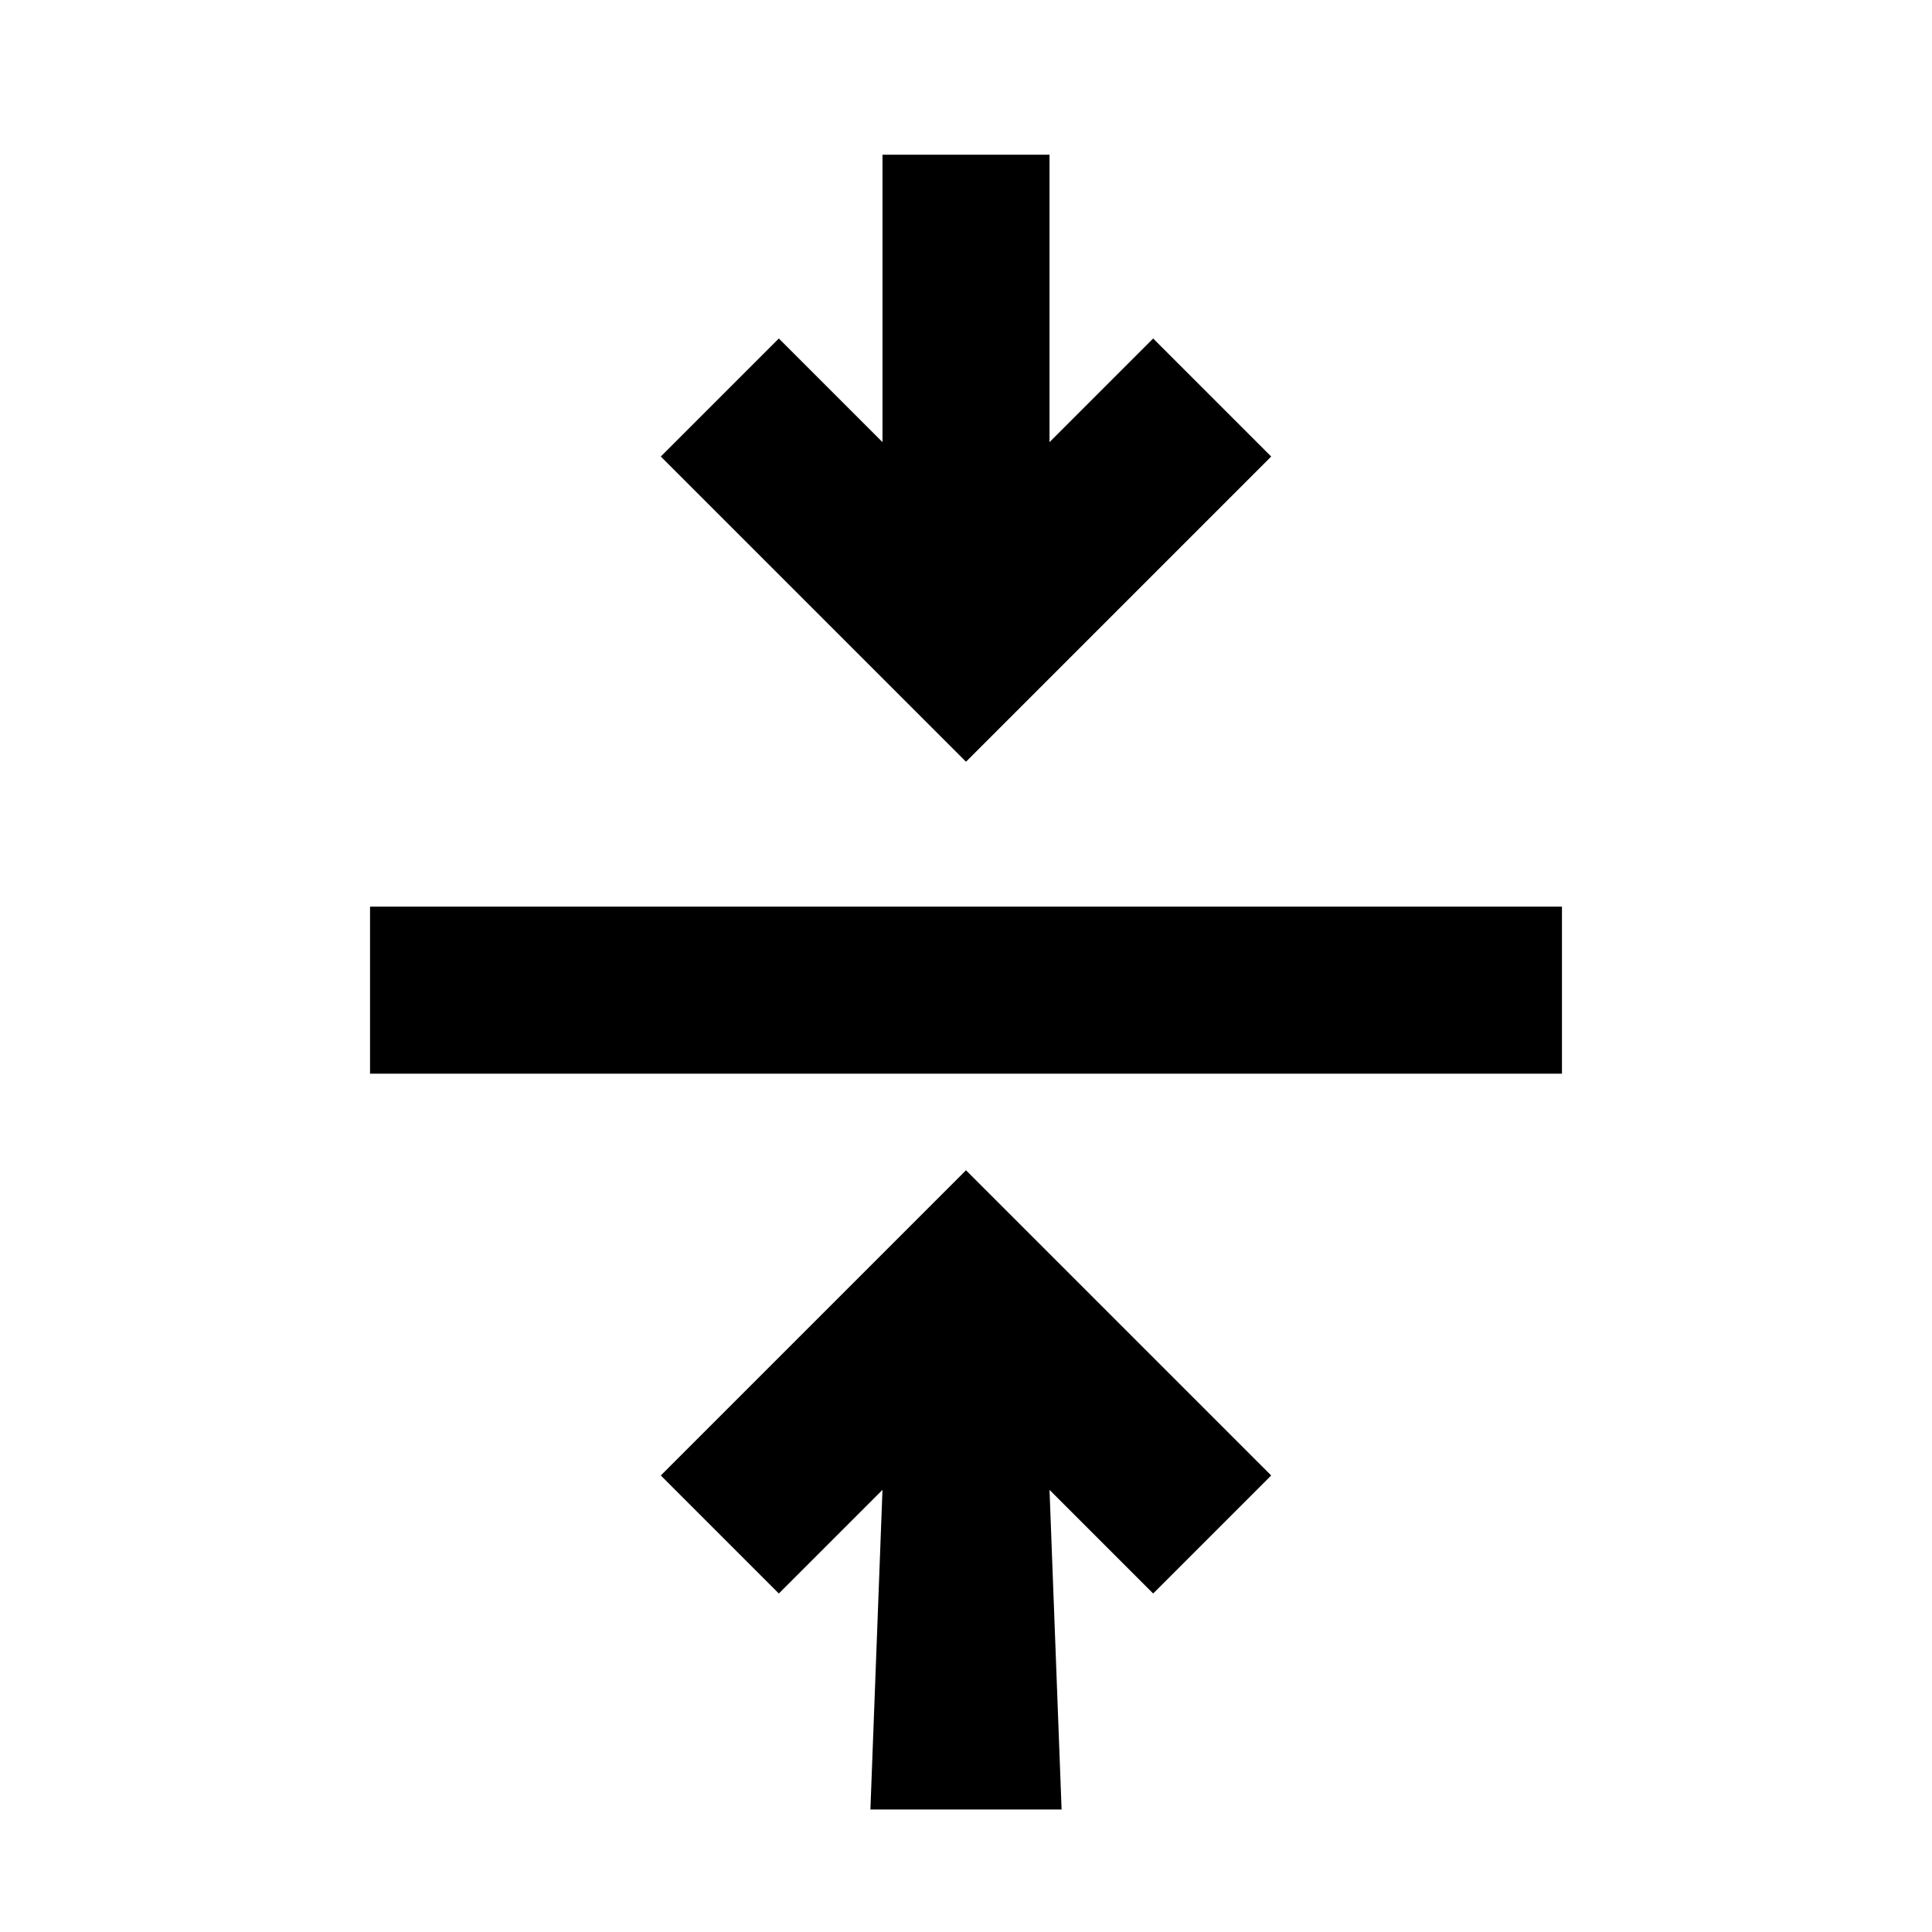 <svg xmlns="http://www.w3.org/2000/svg" height="20" viewBox="0 -960 960 960" width="20"><path d="m432.5-60.87 6-158.825-51.5 51.5-58.652-58.653L480-378.5l151.652 151.652L573-168.195l-51.5-51.5 6 158.826h-95ZM183.869-426.5v-83h592.262v83H183.869ZM480-581.5 328.348-733.152 387-791.805l51.5 51.5v-142.826h83v142.826l51.5-51.5 58.652 58.653L480-581.5Z"/></svg>